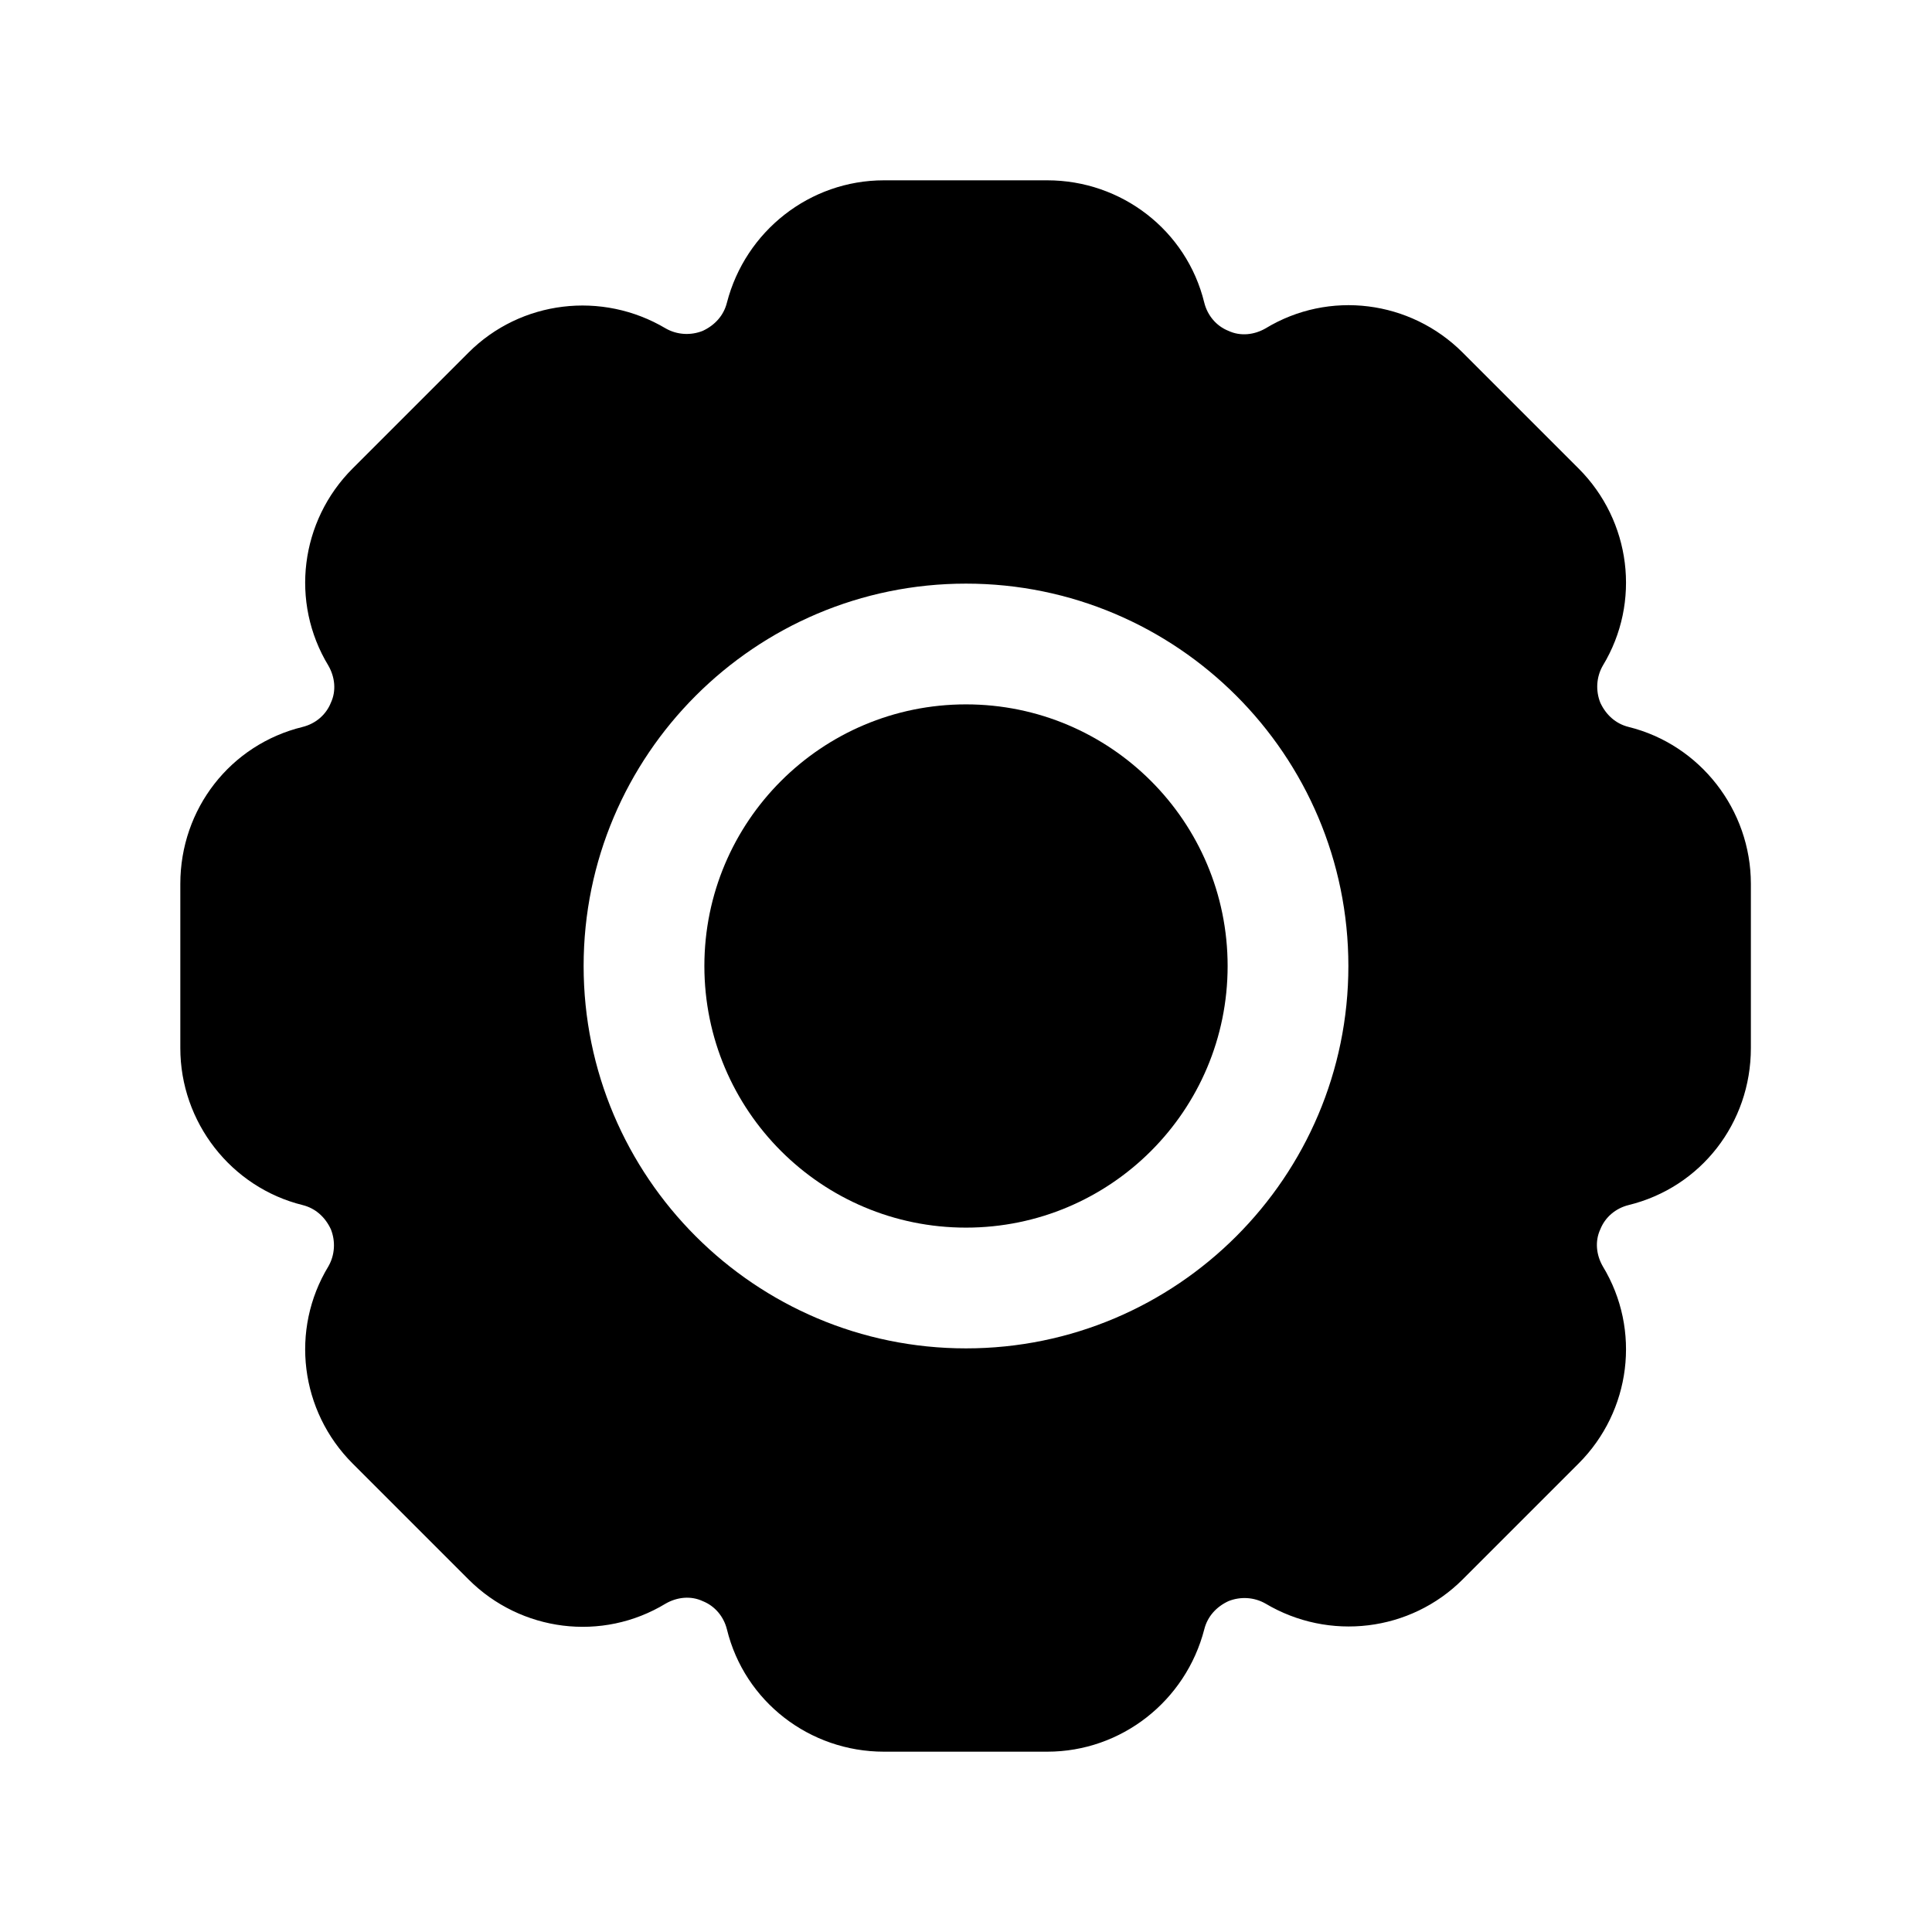 <svg width="24" height="24" viewBox="0 0 24 24" fill="none" xmlns="http://www.w3.org/2000/svg">
<path d="M12 15.25C13.795 15.25 15.25 13.795 15.25 12C15.25 10.205 13.795 8.75 12 8.75C10.205 8.75 8.75 10.205 8.75 12C8.75 13.795 10.205 15.25 12 15.25Z" fill="black"/>
<path d="M20.23 9.03C20.07 8.99 19.95 8.88 19.88 8.73C19.82 8.58 19.83 8.41 19.91 8.27C20.39 7.48 20.26 6.47 19.61 5.82L18.17 4.38C17.52 3.73 16.51 3.6 15.72 4.08C15.58 4.16 15.41 4.18 15.26 4.11C15.11 4.05 15 3.92 14.96 3.76C14.74 2.86 13.93 2.24 13.01 2.24H10.98C10.06 2.24 9.26 2.87 9.03 3.76C8.99 3.92 8.88 4.04 8.73 4.11C8.58 4.17 8.41 4.16 8.27 4.08C7.48 3.61 6.47 3.73 5.82 4.38L4.38 5.82C3.73 6.47 3.6 7.48 4.08 8.27C4.16 8.41 4.18 8.58 4.11 8.73C4.05 8.88 3.92 8.99 3.76 9.03C2.86 9.25 2.24 10.05 2.24 10.98V13.02C2.24 13.94 2.87 14.75 3.76 14.97C3.92 15.01 4.04 15.12 4.11 15.27C4.17 15.42 4.16 15.59 4.08 15.73C3.6 16.52 3.73 17.53 4.38 18.18L5.82 19.62C6.47 20.27 7.48 20.4 8.27 19.92C8.41 19.84 8.58 19.82 8.73 19.89C8.88 19.95 8.99 20.08 9.03 20.24C9.25 21.14 10.06 21.76 10.98 21.76H13.01C13.93 21.76 14.73 21.13 14.96 20.24C15 20.08 15.11 19.96 15.26 19.89C15.41 19.83 15.58 19.84 15.72 19.92C16.51 20.39 17.52 20.27 18.17 19.62L19.61 18.18C20.26 17.53 20.39 16.52 19.91 15.73C19.83 15.59 19.81 15.42 19.88 15.27C19.94 15.12 20.07 15.01 20.23 14.97C21.13 14.75 21.75 13.95 21.75 13.02V10.98C21.75 10.06 21.12 9.25 20.23 9.03ZM12 16.75C9.38 16.75 7.25 14.62 7.25 12C7.25 9.38 9.38 7.25 12 7.25C14.62 7.25 16.75 9.38 16.75 12C16.75 14.62 14.62 16.75 12 16.75Z" fill="black"/>
</svg>
